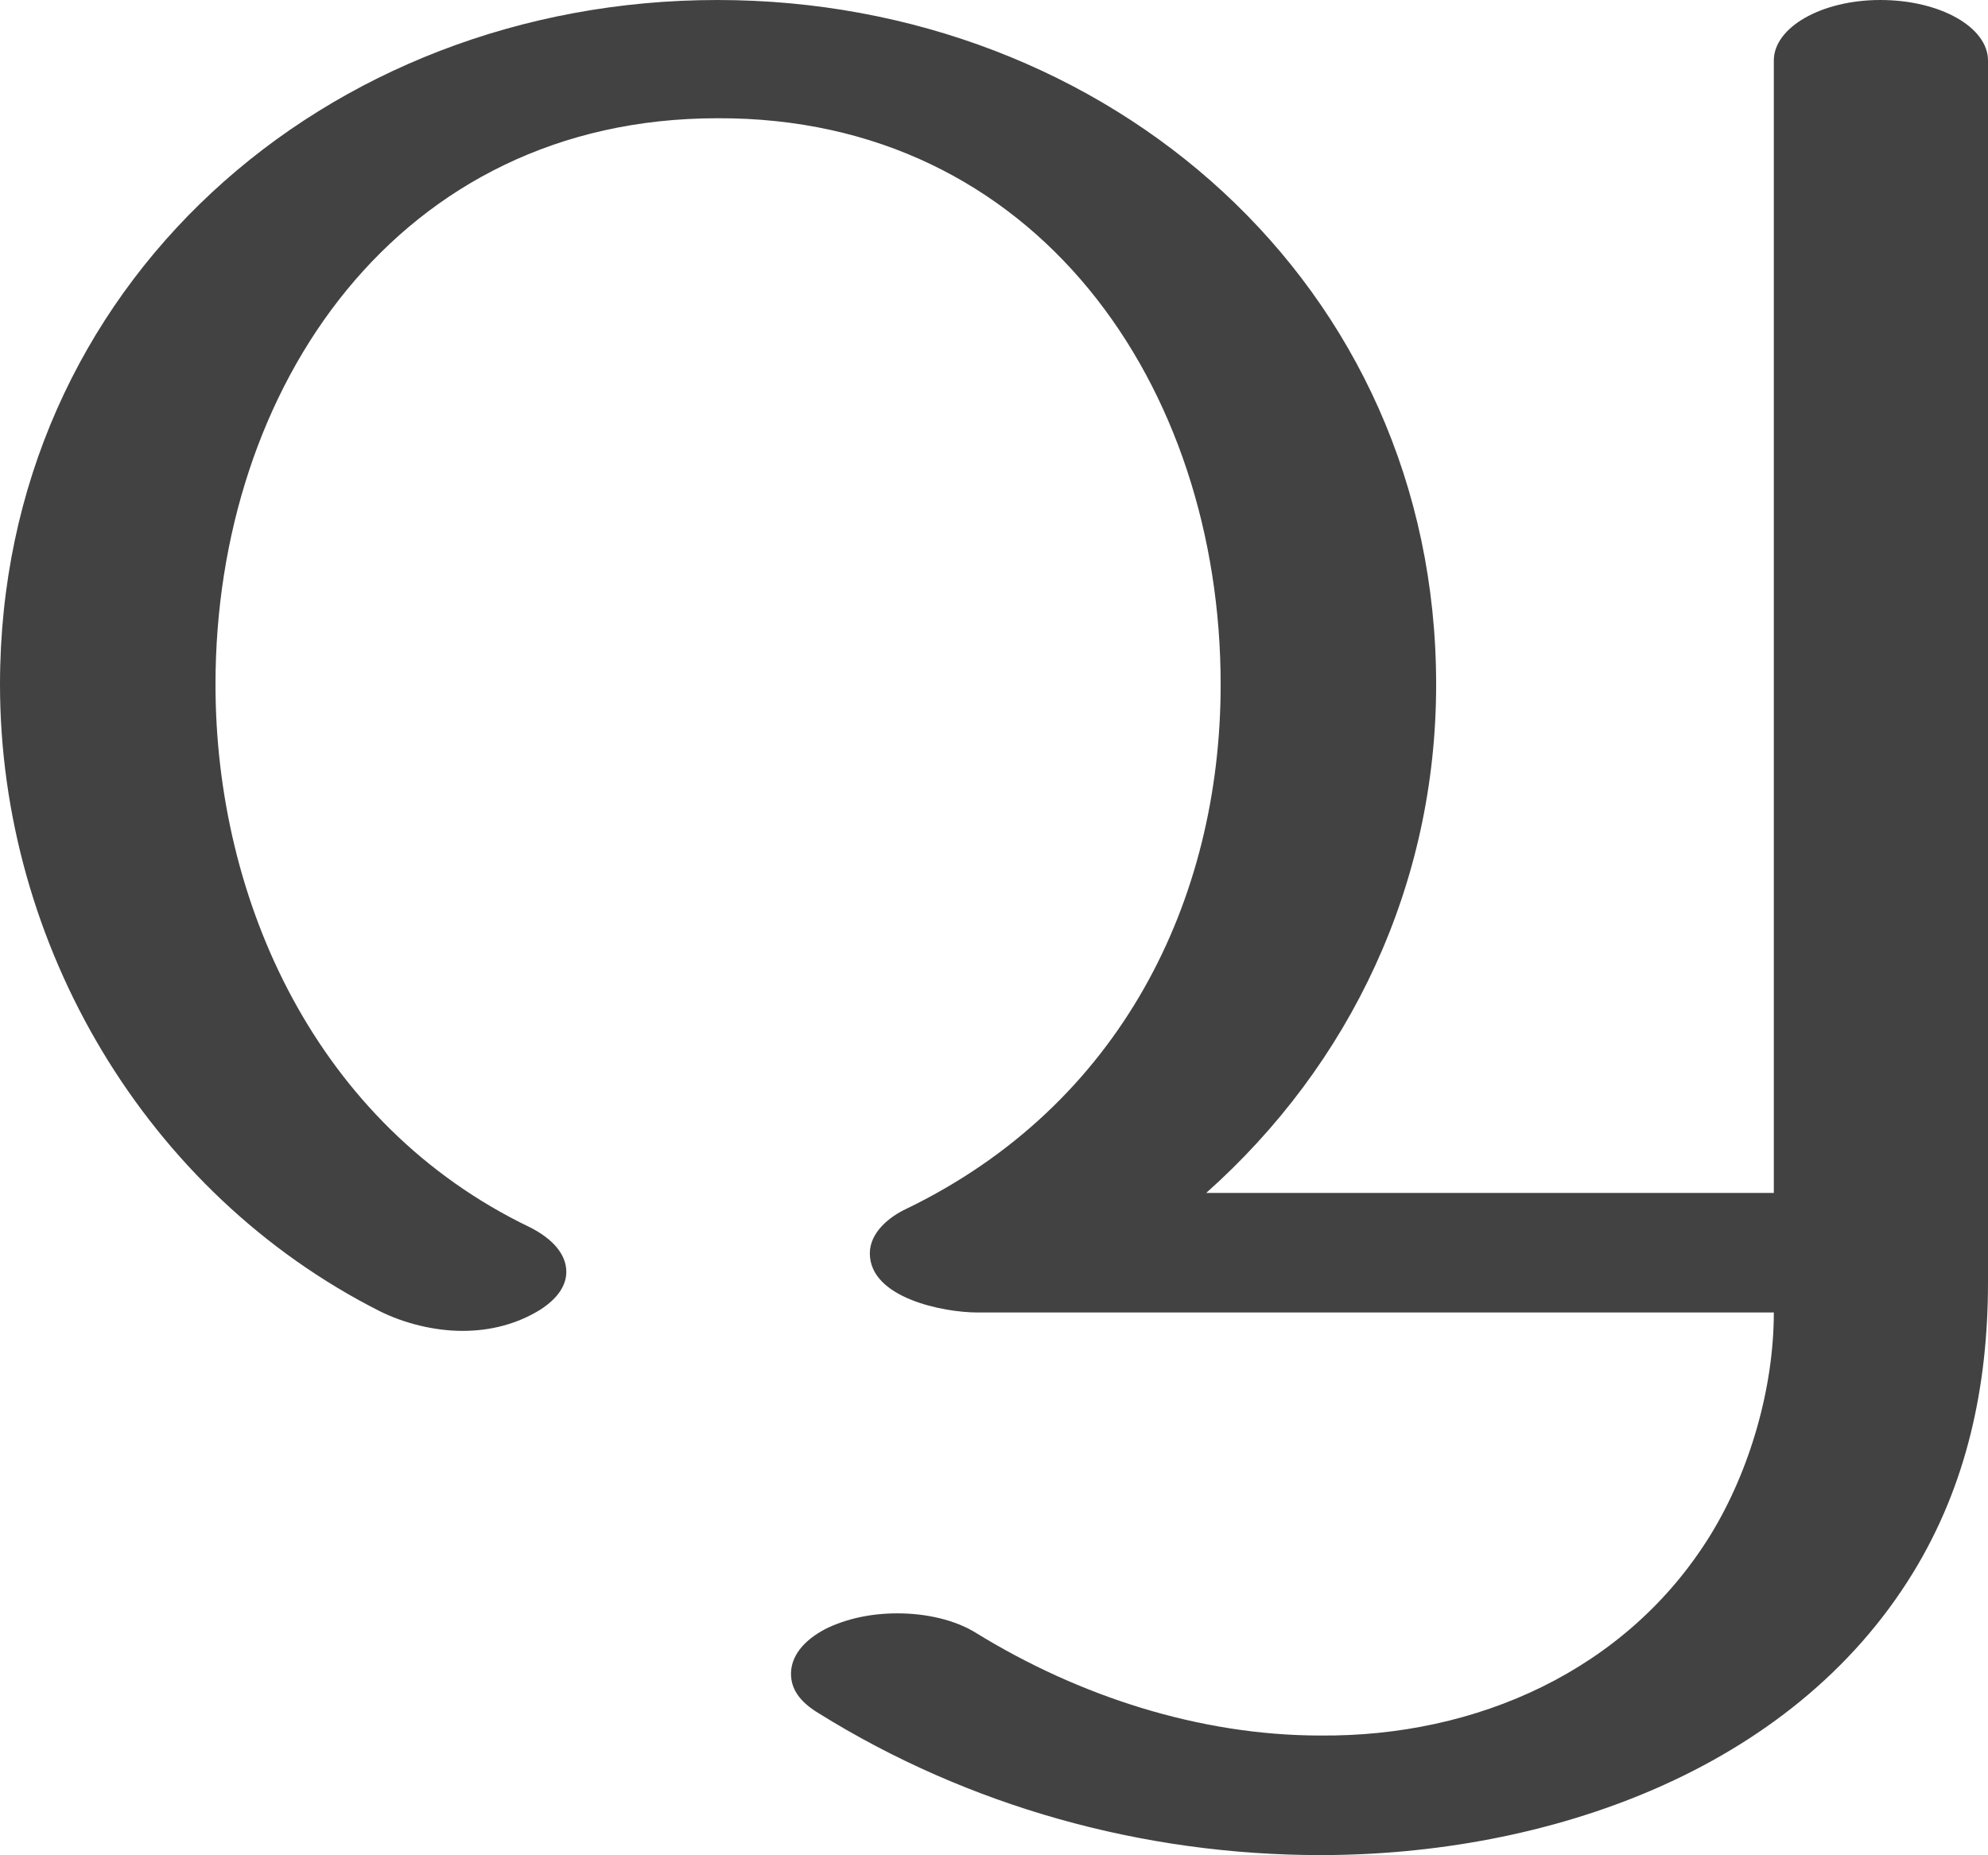 <?xml version="1.0" encoding="UTF-8"?>
<!DOCTYPE svg PUBLIC "-//W3C//DTD SVG 1.1//EN" "http://www.w3.org/Graphics/SVG/1.1/DTD/svg11.dtd">
<!-- Creator: CorelDRAW X8 -->
<svg xmlns="http://www.w3.org/2000/svg" xml:space="preserve" width="1513px" height="1412px" version="1.1" style="shape-rendering:geometricPrecision; text-rendering:geometricPrecision; image-rendering:optimizeQuality; fill-rule:evenodd; clip-rule:evenodd"
viewBox="0 0 1513 1412"
 xmlns:xlink="http://www.w3.org/1999/xlink">
 <defs>
  <style type="text/css">
   <![CDATA[
    .fil0 {fill:#434242;fill-rule:nonzero}
   ]]>
  </style>
 </defs>
 <g id="Layer_x0020_1">
  <path class="fil0" d="M1005 1412c171,0 358,-63 451,-215 41,-67 57,-142 57,-221l0 -930c0,-25 -36,-46 -82,-46 -45,0 -81,21 -81,46l0 862 -432 0c110,-98 175,-235 175,-387 0,-305 -250,-521 -547,-521 -298,0 -546,217 -546,521 0,198 111,387 289,477 18,9 41,15 63,15 21,0 41,-5 59,-16 14,-9 20,-19 20,-29 0,-13 -10,-25 -28,-34 -162,-78 -239,-248 -239,-413 0,-226 139,-431 382,-431 243,-1 383,204 383,431 0,164 -76,320 -239,399 -13,6 -28,18 -28,34 0,34 56,45 82,45l606 0c0,57 -18,120 -48,169 -64,104 -179,154 -297,153 -92,0 -184,-30 -262,-78 -16,-10 -38,-15 -60,-15 -20,0 -39,4 -55,12 -17,9 -26,21 -26,34 0,11 6,21 21,30 114,71 247,108 382,108z"/>
 </g>
</svg>
